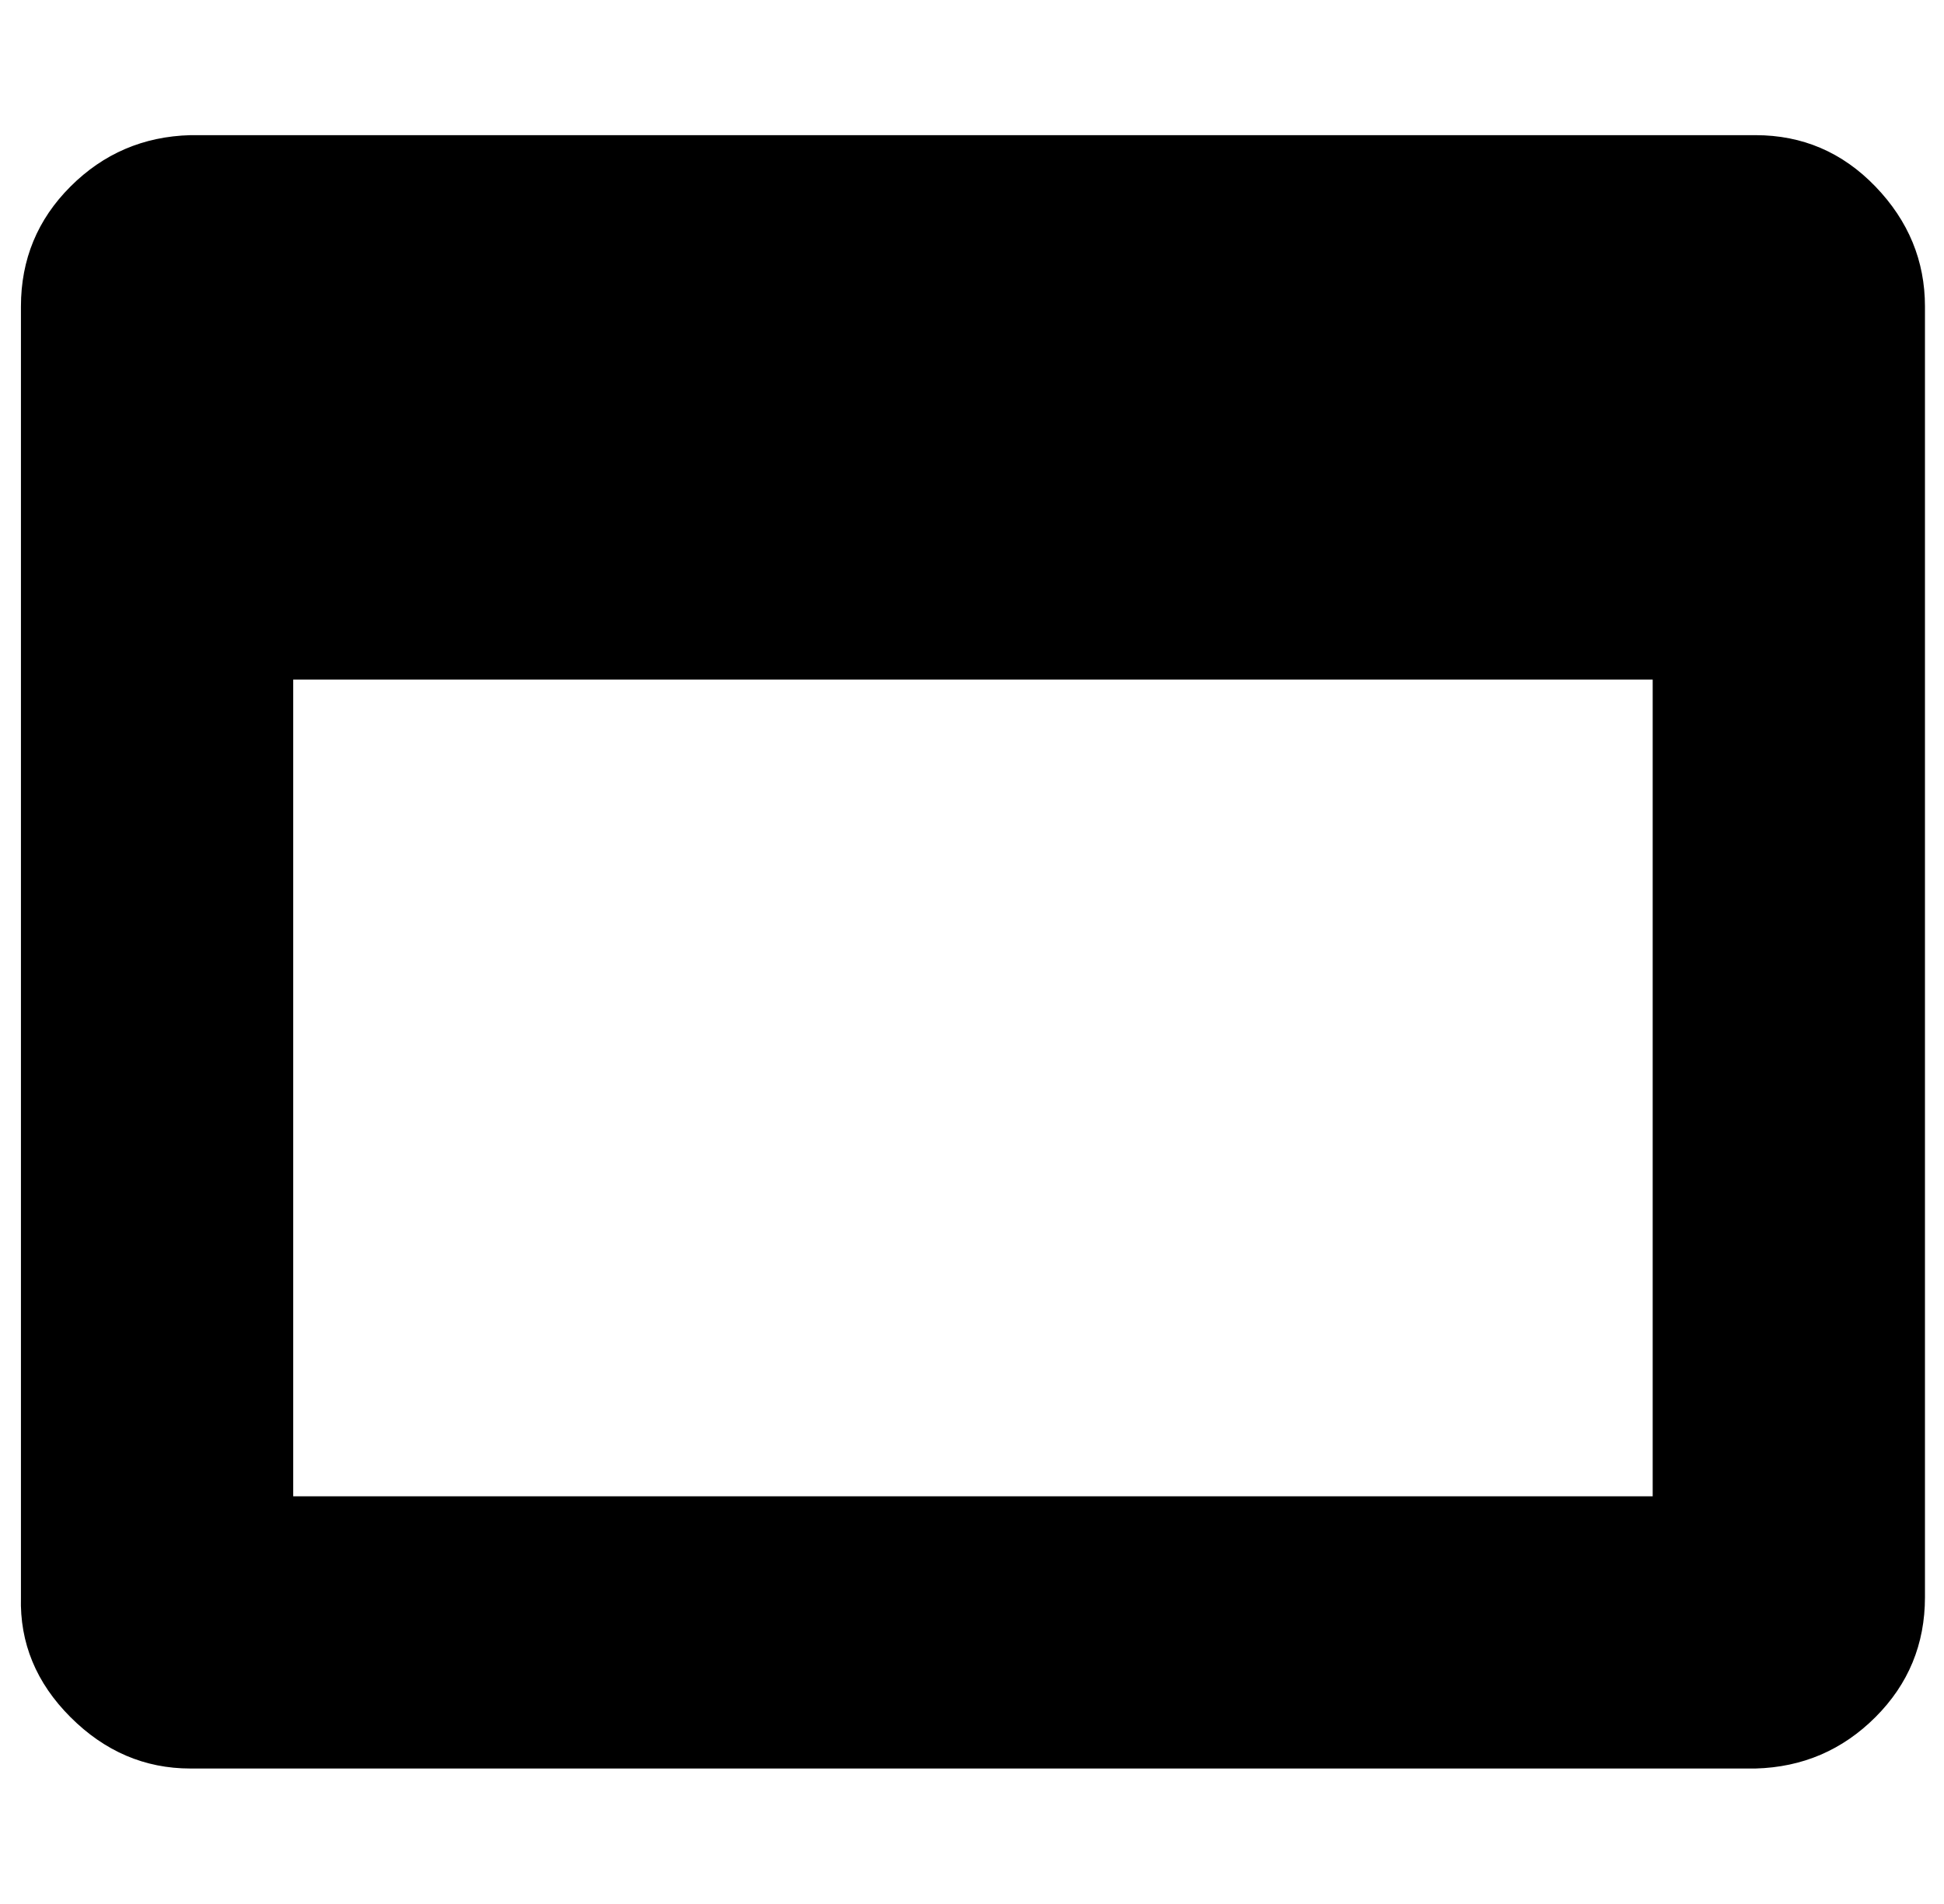 <?xml version="1.0" standalone="no"?>
<!DOCTYPE svg PUBLIC "-//W3C//DTD SVG 1.1//EN" "http://www.w3.org/Graphics/SVG/1.1/DTD/svg11.dtd" >
<svg xmlns="http://www.w3.org/2000/svg" xmlns:xlink="http://www.w3.org/1999/xlink" version="1.1" viewBox="-11 0 1021 1000">
   <path fill="currentColor"
d="M143 786h714v-429h-714v429zM1000 161v678q0 37 -26 63t-63 27h-822q-36 0 -63 -27t-26 -63v-678q0 -37 26 -63t63 -27h822q37 0 63 27t26 63z" />
</svg>
